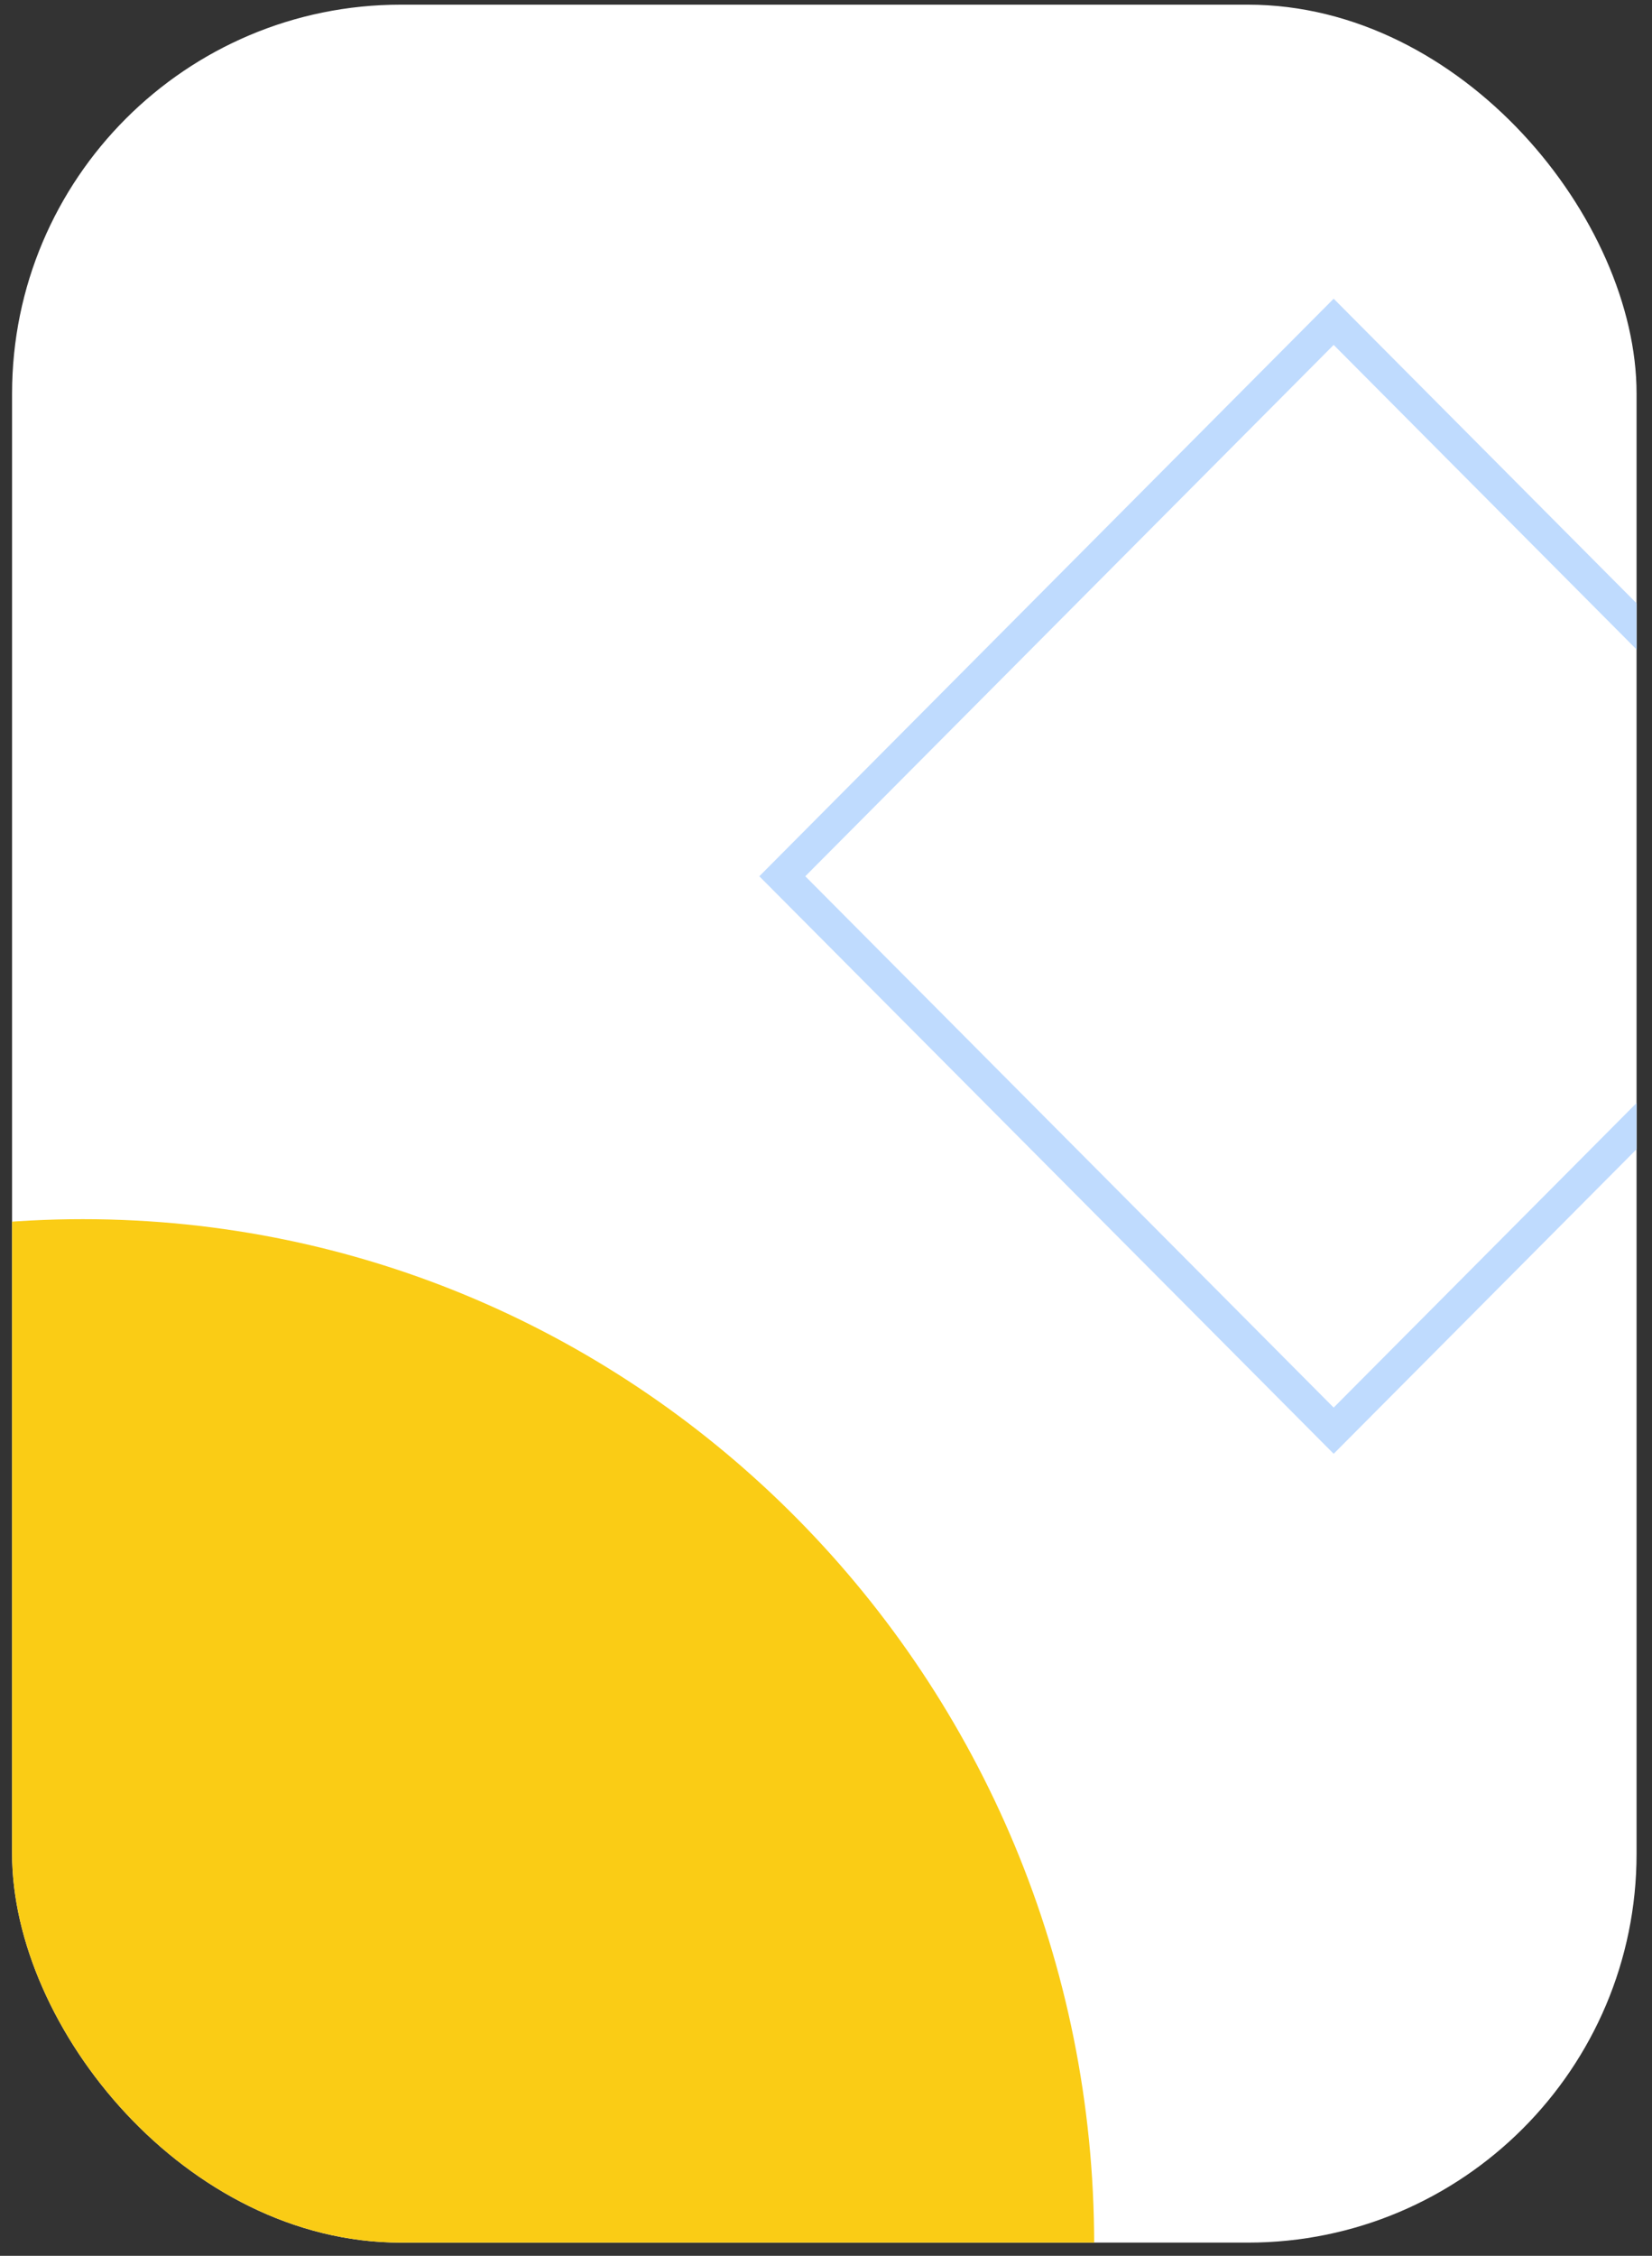 <svg width="85" height="116" viewBox="0 0 85 116" fill="none" xmlns="http://www.w3.org/2000/svg">
<rect x="0" y="0" width="85" height="116" fill="#333333" stroke="none"/>
<g clip-path="url(#clip0_115_628)">
<rect x="0.621" y="0.24" width="83.585" height="115.08" rx="20" fill="white"/>
<path d="M56.298 115.419C56.298 144.54 33.003 168.147 4.266 168.147C-24.471 168.147 -47.767 144.54 -47.767 115.419C-47.767 86.299 -24.471 62.692 4.266 62.692C33.003 62.692 56.298 86.299 56.298 115.419Z" fill="#FACC15"/>
<path fill-rule="evenodd" clip-rule="evenodd" d="M95.809 45.059L68.621 17.736L41.434 45.059L68.621 72.381L95.809 45.059ZM68.621 15.36L39.069 45.059L68.621 74.757L98.173 45.059L68.621 15.36Z" fill="#BFDBFE"/>
</g>
<defs>
<clipPath id="clip0_115_628">
<rect x="0.621" y="0.24" width="83.585" height="115.08" rx="20" fill="white"/>
</clipPath>
</defs>
</svg>
